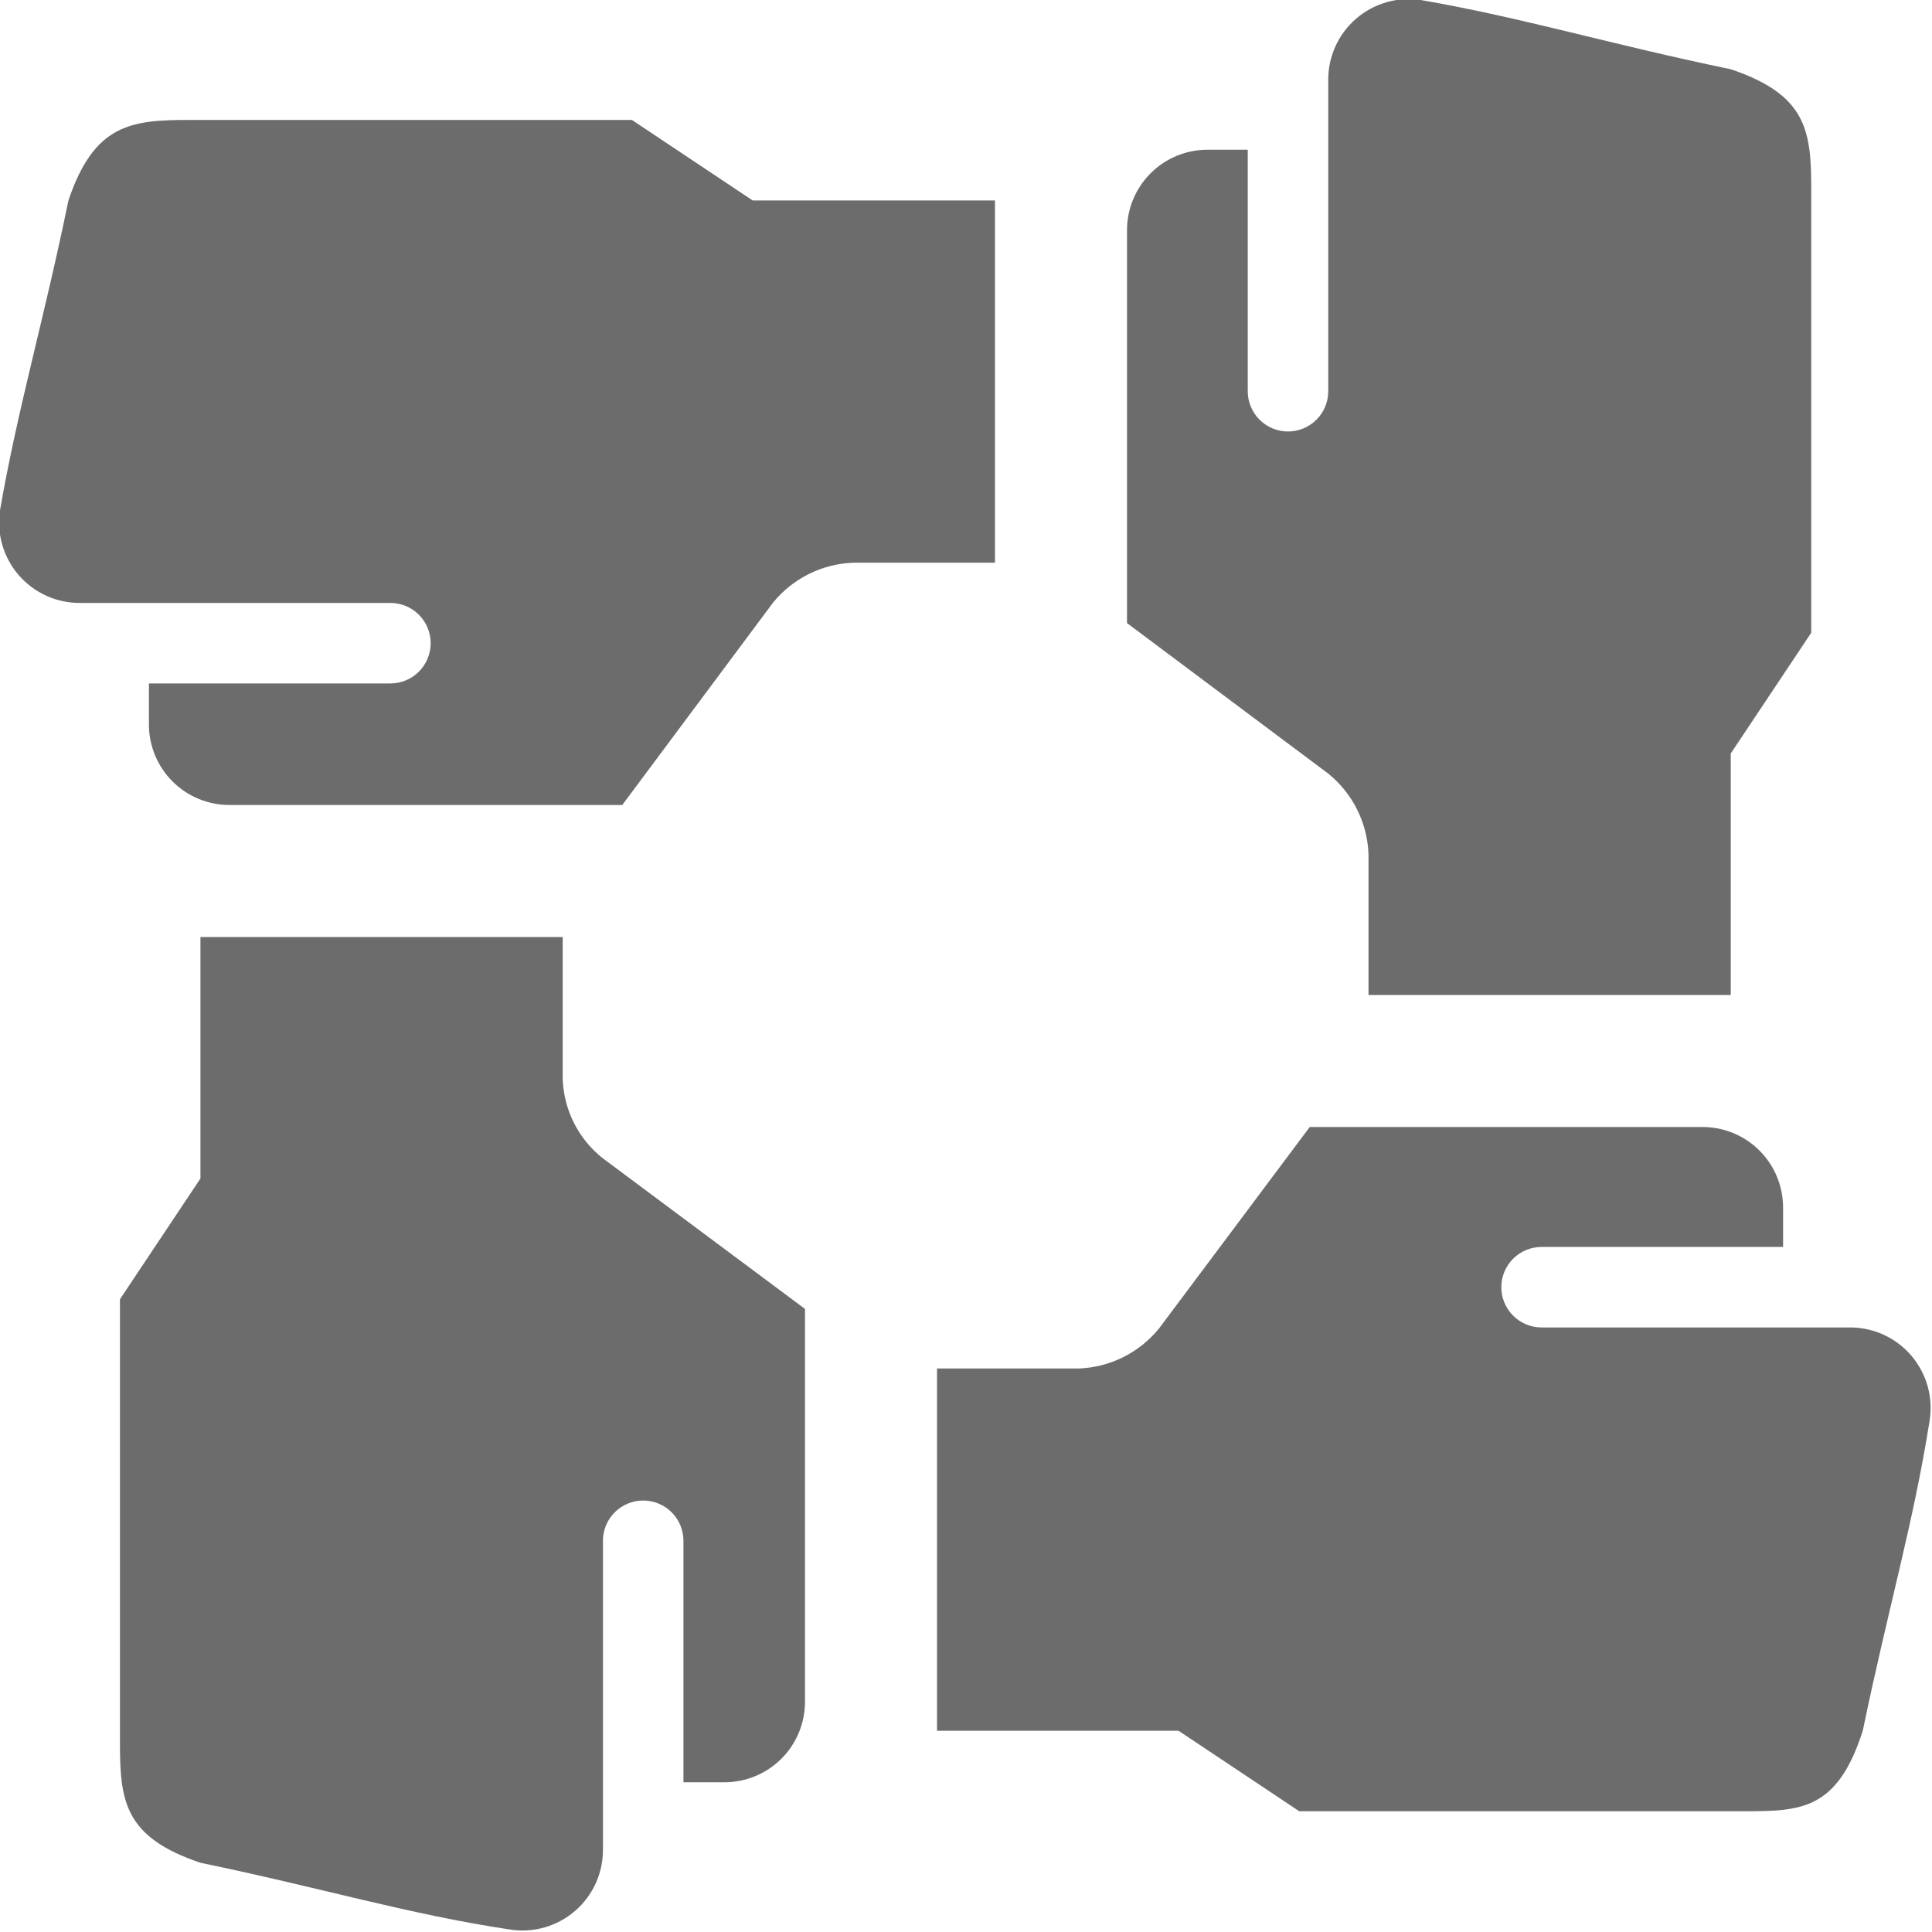 <svg width="30" height="30" viewBox="0 0 324 324" fill="none" xmlns="http://www.w3.org/2000/svg">
              <g clip-path="url(#clip0_4_11)">
                <path
                  d="M290.25 11.61C270 7.425 255.42 2.97 238.275 2.39313e-05C236.34 -0.294 234.365 -0.163 232.485 0.382C230.606 0.928 228.867 1.876 227.391 3.16C225.914 4.444 224.734 6.034 223.933 7.819C223.131 9.605 222.728 11.543 222.75 13.5V65.61C222.75 67.4 222.039 69.117 220.773 70.383C219.507 71.649 217.79 72.36 216 72.36C214.21 72.36 212.493 71.649 211.227 70.383C209.961 69.117 209.25 67.4 209.25 65.61V25.11H202.5C198.92 25.11 195.486 26.532 192.954 29.064C190.422 31.596 189 35.03 189 38.61V104.49L222.75 129.735C224.774 131.373 226.424 133.425 227.588 135.753C228.753 138.082 229.404 140.633 229.5 143.235V166.86H290.25V126.36L303.75 106.11V31.86C303.75 22.005 303.075 15.93 290.25 11.61Z"
                  fill="#6C6C6C" />
                <path
                  d="M126.225 33.615L105.975 20.115H31.725C22.005 20.115 15.795 20.79 11.475 33.615C7.29 54 2.97 68.445 2.39313e-05 85.59C-0.294 87.525 -0.163 89.501 0.382 91.38C0.928 93.259 1.876 94.998 3.16 96.474C4.444 97.951 6.034 99.131 7.819 99.932C9.605 100.734 11.543 101.137 13.5 101.115H65.475C67.265 101.115 68.982 101.826 70.248 103.092C71.514 104.358 72.225 106.075 72.225 107.865C72.225 109.655 71.514 111.372 70.248 112.638C68.982 113.904 67.265 114.615 65.475 114.615H24.975V121.5C24.975 125.081 26.397 128.514 28.929 131.046C31.461 133.578 34.895 135 38.475 135H104.355L129.6 101.115C131.238 99.091 133.29 97.441 135.618 96.277C137.947 95.112 140.498 94.461 143.1 94.365H166.86V33.615H126.225Z"
                  fill="#6C6C6C" />
                <path
                  d="M101.115 194.265C99.064 192.652 97.395 190.605 96.228 188.271C95.061 185.937 94.424 183.374 94.365 180.765V157.14H33.615V197.64L20.115 217.89V292.14C20.115 301.995 20.79 308.07 33.615 312.39C53.865 316.575 68.445 321.03 85.59 323.595C87.525 323.889 89.501 323.758 91.38 323.213C93.259 322.667 94.998 321.719 96.474 320.435C97.951 319.151 99.131 317.561 99.932 315.776C100.734 313.99 101.137 312.052 101.115 310.095V258.39C101.115 256.6 101.826 254.883 103.092 253.617C104.358 252.351 106.075 251.64 107.865 251.64C109.655 251.64 111.372 252.351 112.638 253.617C113.904 254.883 114.615 256.6 114.615 258.39V298.89H121.5C125.081 298.89 128.514 297.468 131.046 294.936C133.578 292.404 135 288.97 135 285.39V219.51L101.115 194.265Z"
                  fill="#6C6C6C" />
                <path
                  d="M310.5 222.615H258.525C256.735 222.615 255.018 221.904 253.752 220.638C252.486 219.372 251.775 217.655 251.775 215.865C251.775 214.075 252.486 212.358 253.752 211.092C255.018 209.826 256.735 209.115 258.525 209.115H299.025V202.5C299.025 198.92 297.603 195.486 295.071 192.954C292.539 190.422 289.105 189 285.525 189H219.645L194.4 222.75C192.762 224.774 190.71 226.424 188.382 227.588C186.053 228.753 183.502 229.404 180.9 229.5H157.14V290.25H197.64L217.89 303.75H292.14C301.86 303.75 308.07 303.75 312.39 290.25C316.575 270 320.895 255.42 323.595 238.275C323.905 236.364 323.8 234.408 323.288 232.541C322.776 230.674 321.868 228.938 320.626 227.453C319.383 225.968 317.836 224.767 316.089 223.932C314.342 223.097 312.436 222.648 310.5 222.615Z"
                  fill="#6C6C6C" />
              </g>
              <defs>
                <clipPath id="clip0_4_11">
                  <rect width="324" height="324" fill="white" />
                </clipPath>
              </defs>
            </svg>